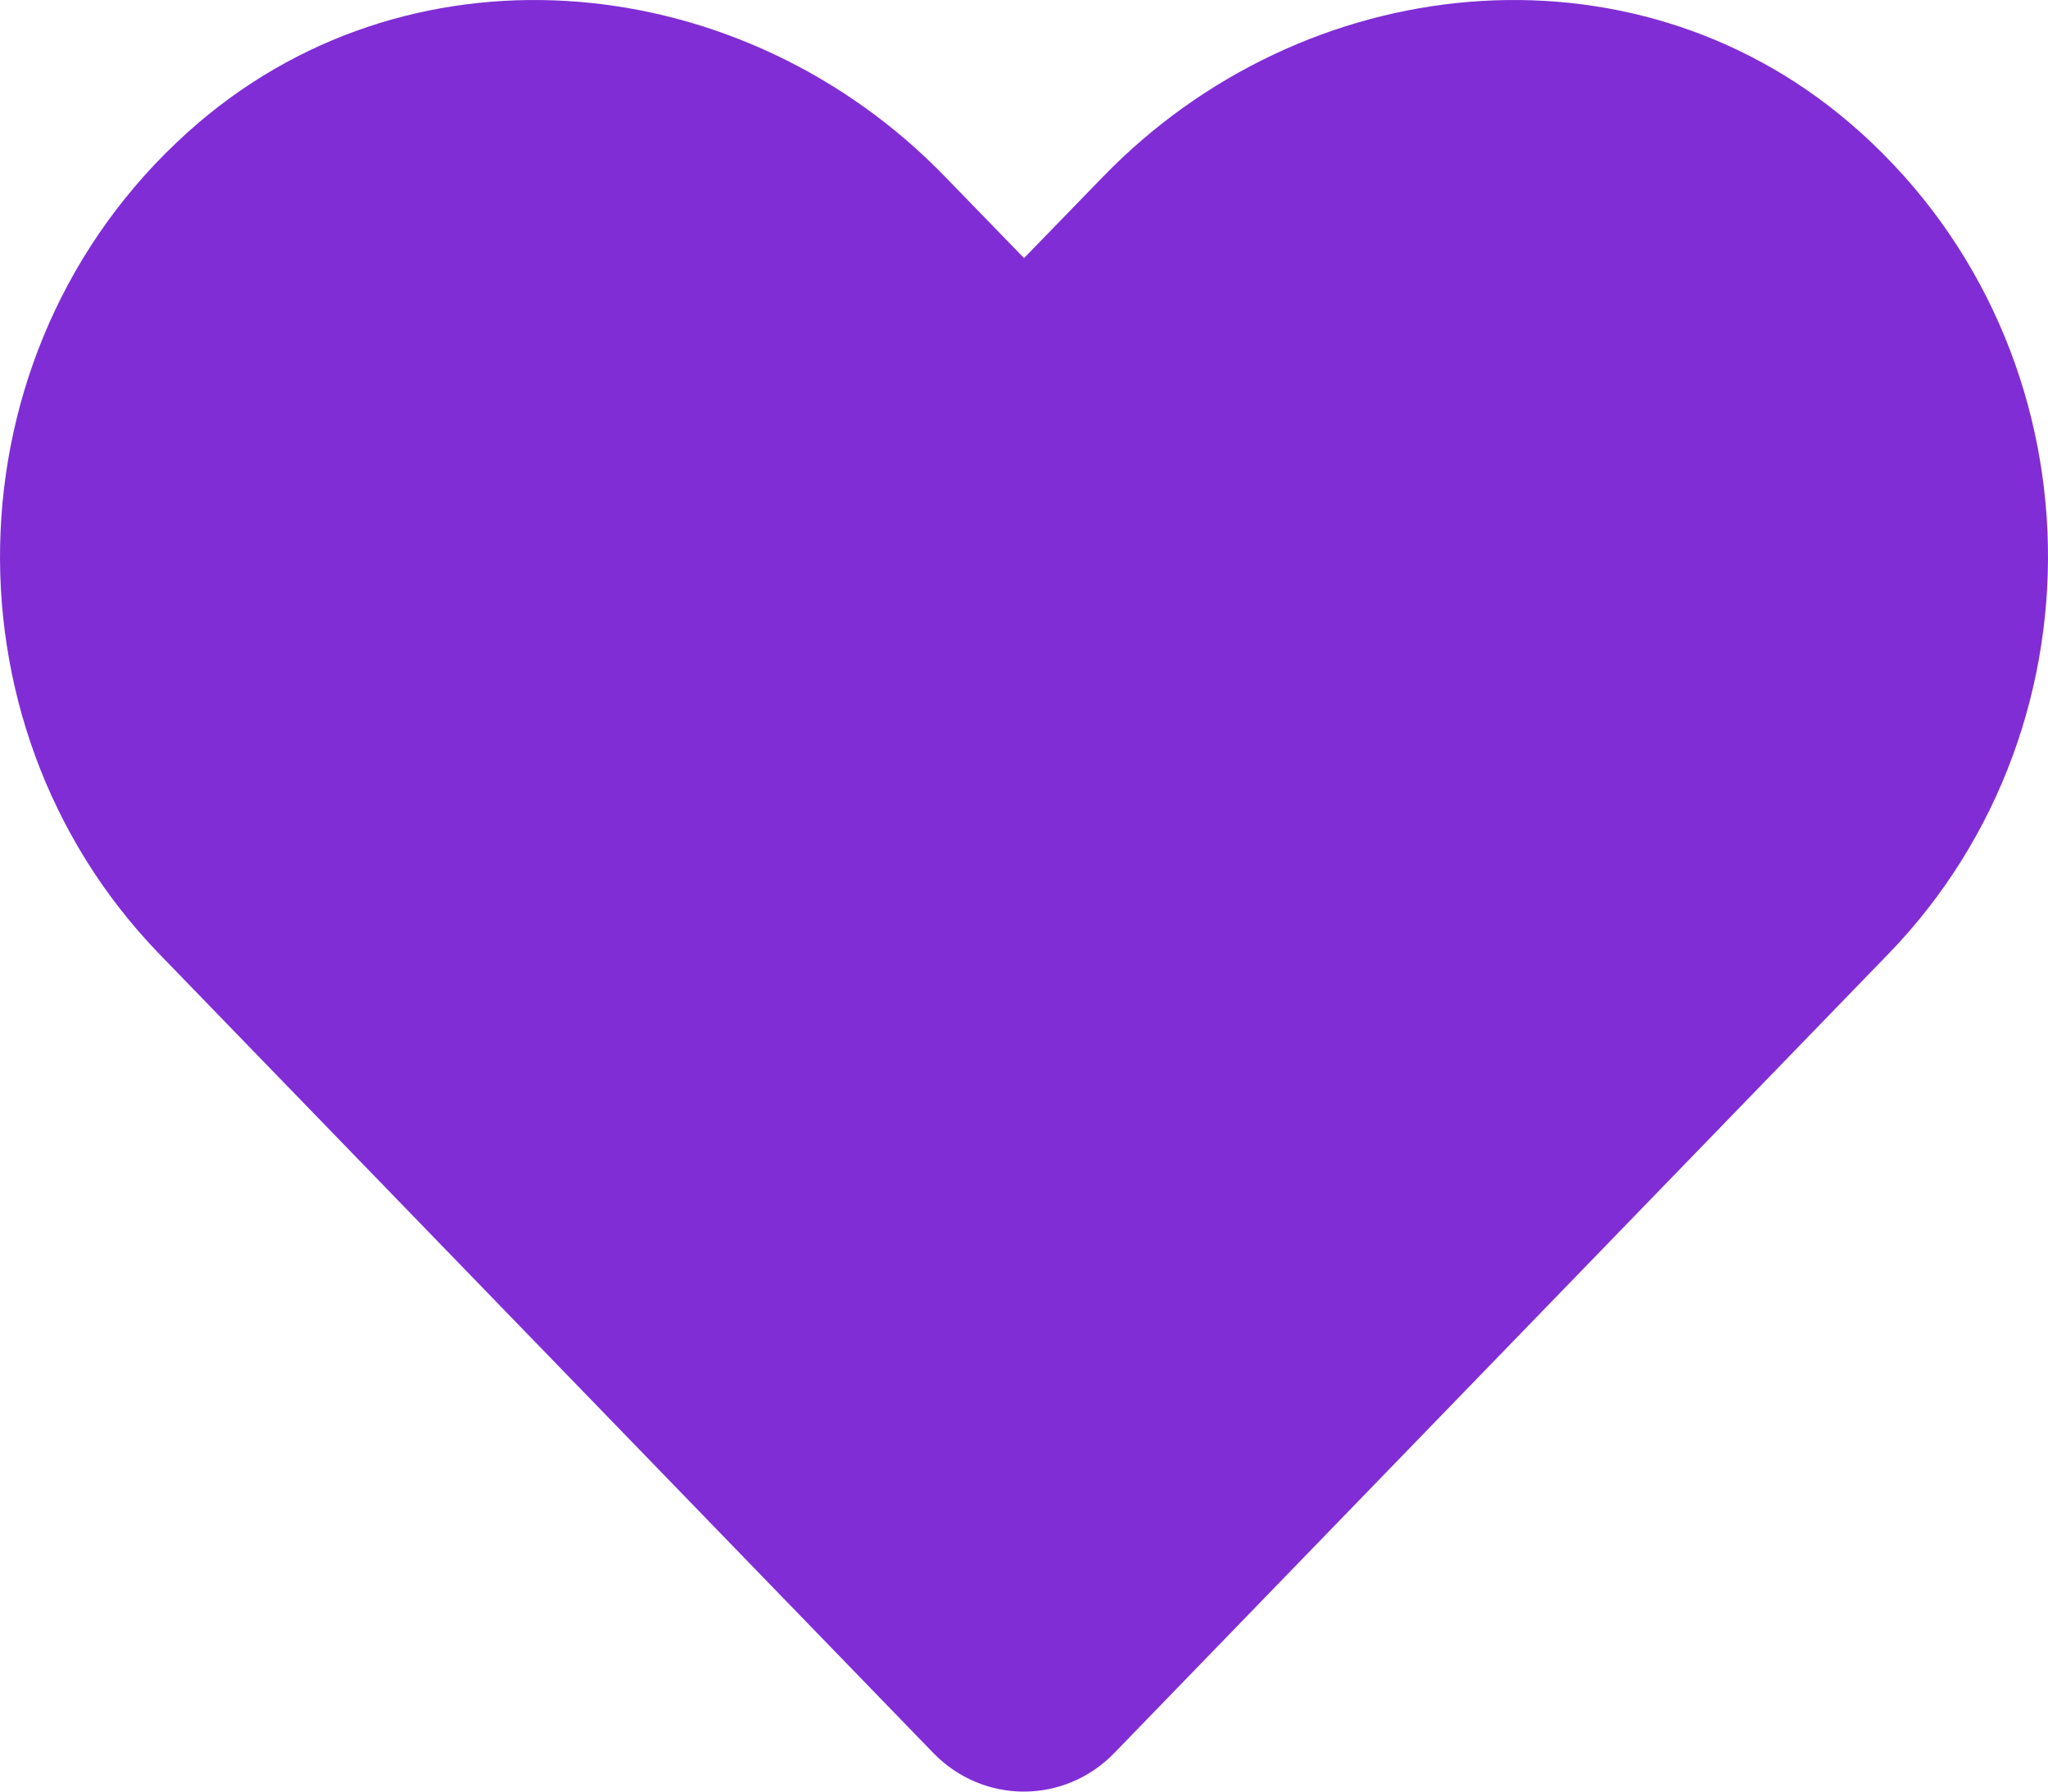 <svg width="40" height="35" viewBox="0 0 40 35" fill="none" xmlns="http://www.w3.org/2000/svg">
<path d="M36.117 2.393C31.836 -1.255 25.469 -0.599 21.54 3.456L20.001 5.042L18.462 3.456C14.54 -0.599 8.165 -1.255 3.884 2.393C-1.022 6.581 -1.28 14.096 3.11 18.635L18.227 34.244C19.204 35.252 20.79 35.252 21.766 34.244L36.883 18.635C41.281 14.096 41.024 6.581 36.117 2.393Z" fill="#802DD5"/>
</svg>
